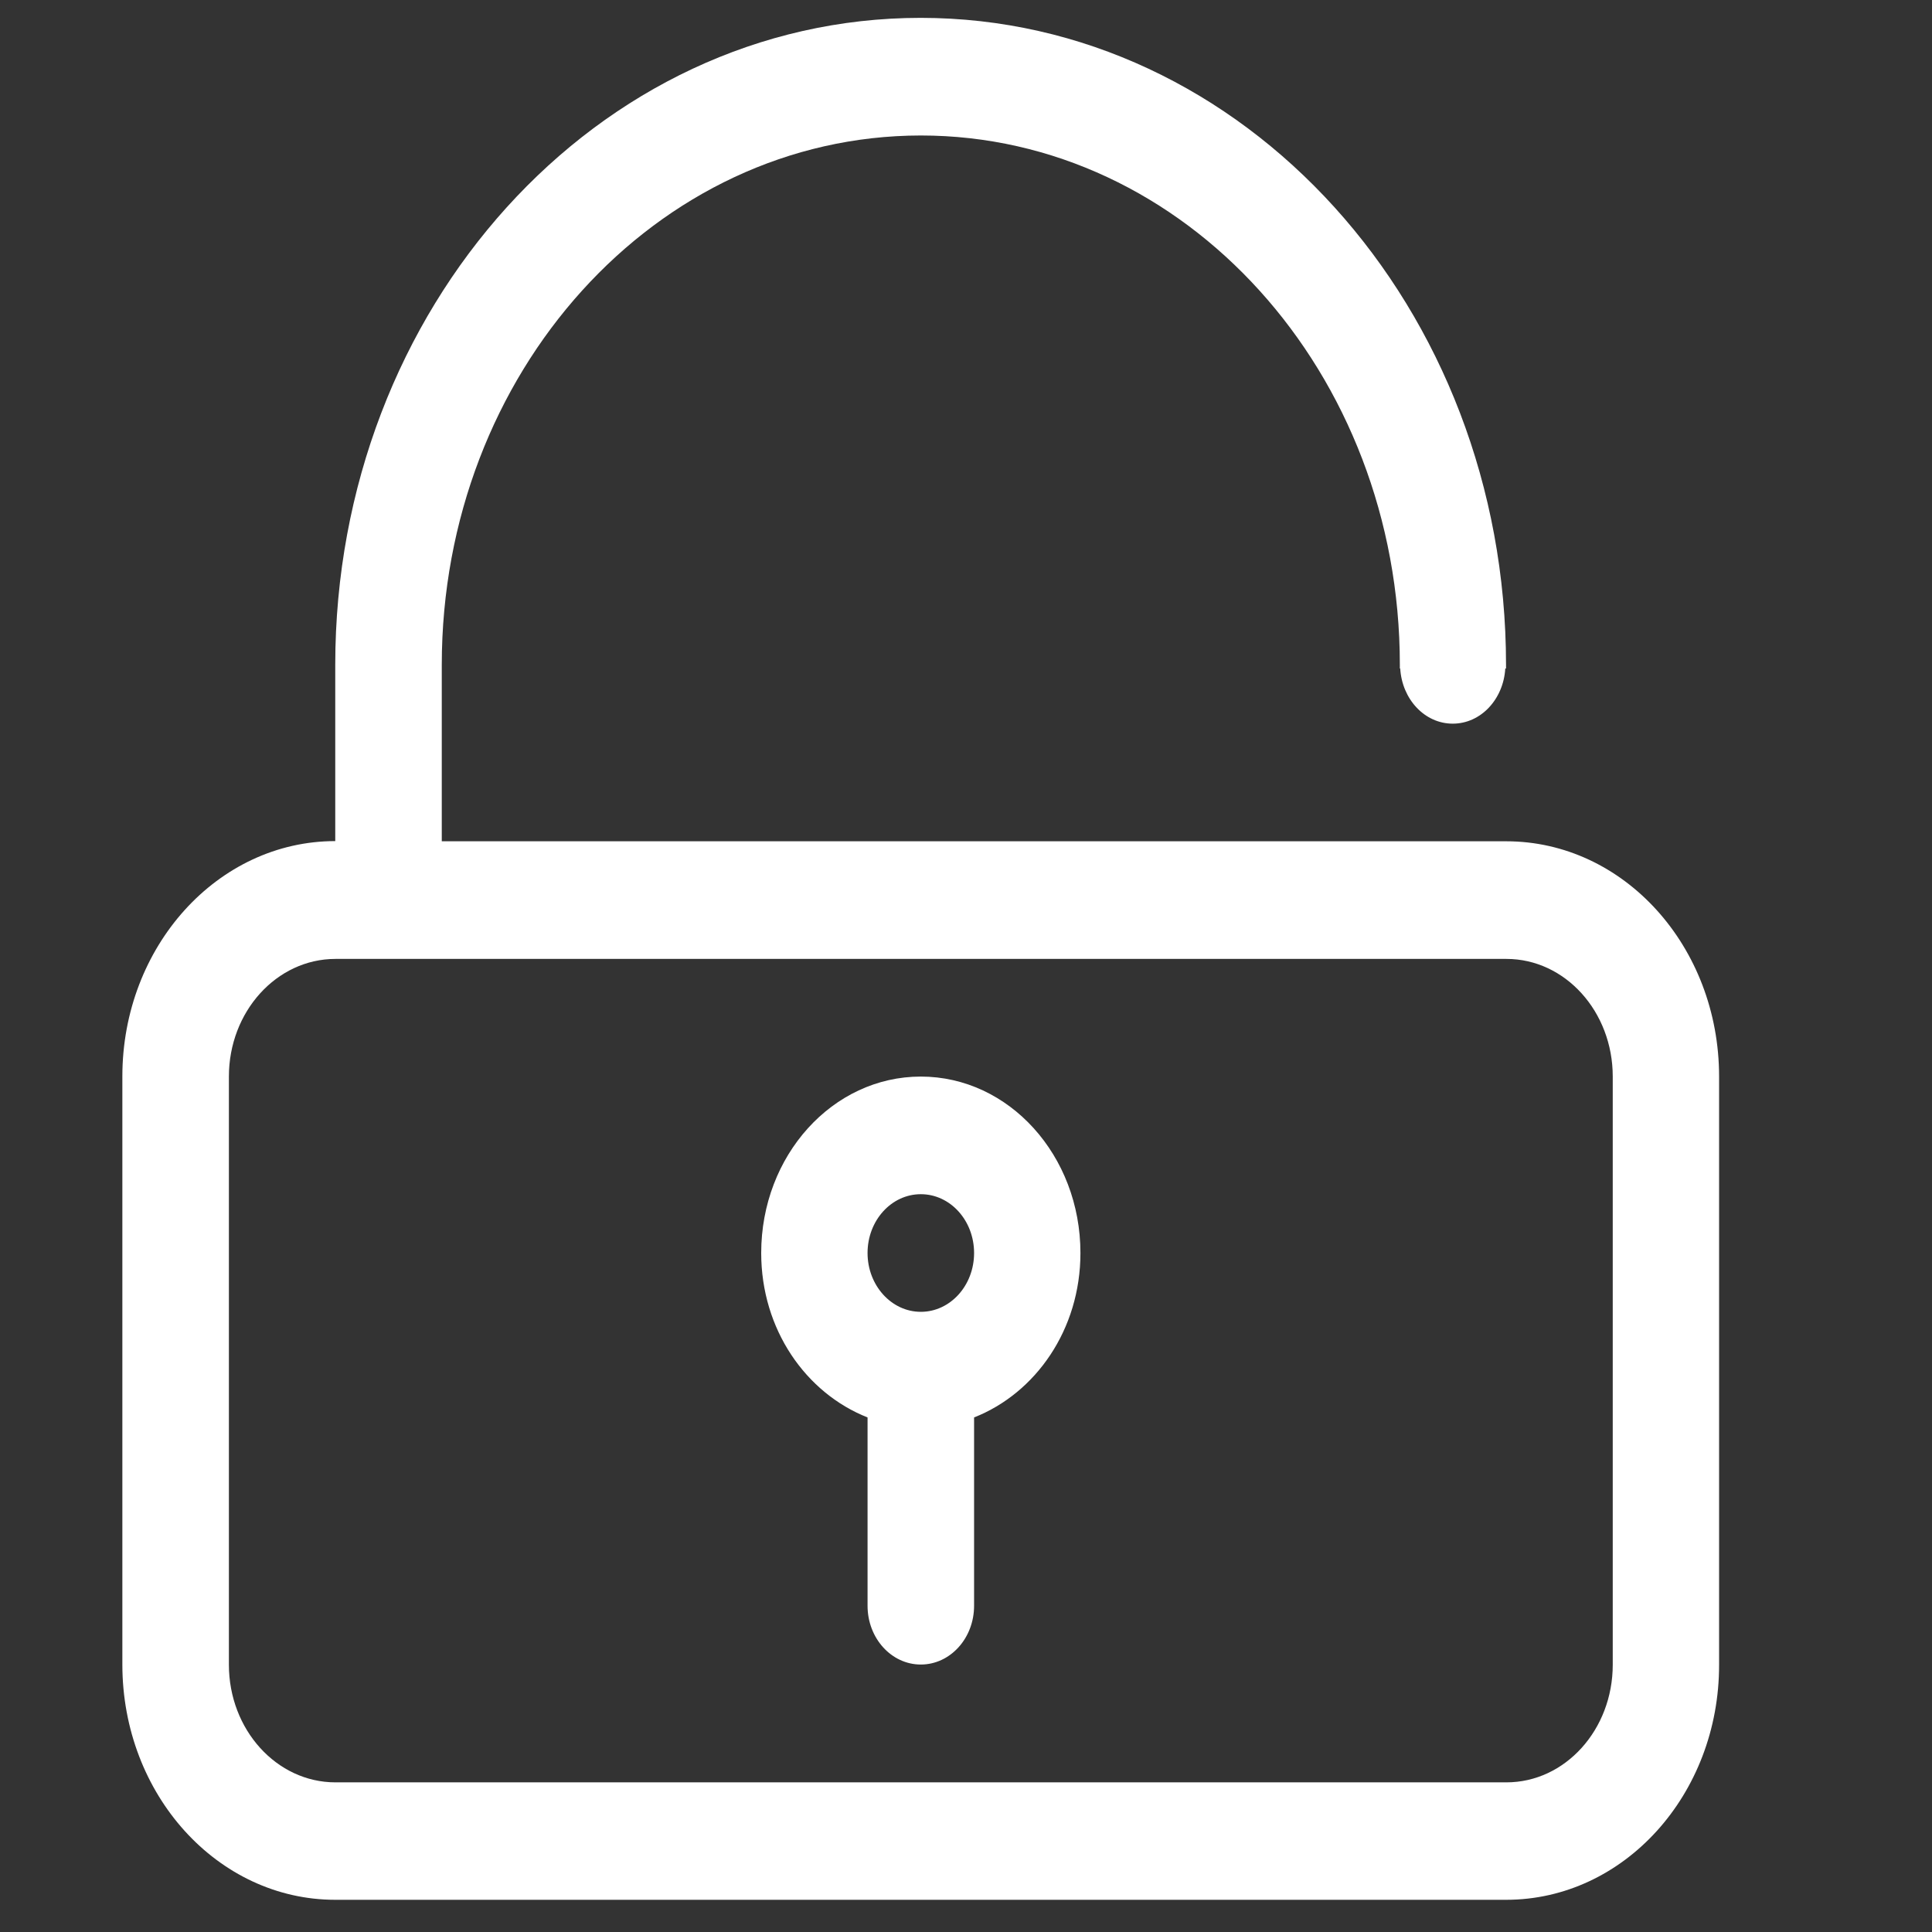 <?xml version="1.0" standalone="no"?><!DOCTYPE svg PUBLIC "-//W3C//DTD SVG 1.1//EN" "http://www.w3.org/Graphics/SVG/1.1/DTD/svg11.dtd"><svg t="1553701479082" class="icon" style="" viewBox="0 0 1024 1024" version="1.1" xmlns="http://www.w3.org/2000/svg" p-id="5493" xmlns:xlink="http://www.w3.org/1999/xlink" width="200" height="200"><rect x="0" y="0" width="1024" height="1024" fill="#333333" stroke="none"/><defs><style type="text/css"></style></defs><path d="M798.321 1006.933H177.688C115.34 1006.933 64.853 951.153 64.853 882.234v-311.733c0-68.82 50.487-124.703 112.835-124.703v-93.416c0-189.399 138.912-342.917 310.269-342.917s310.269 153.518 310.269 342.917v1.956h-0.396c-0.98 16.271-12.937 29.215-27.836 29.215-14.906 0-26.866-12.943-27.846-29.215h-0.198v-1.956c0-154.89-113.708-280.573-253.901-280.573-140.278 0.102-253.894 125.679-253.894 280.573v93.515h564.166c62.351 0 112.835 55.781 112.835 124.699v311.736c0.099 68.82-50.487 124.6-112.835 124.6z m56.467-436.333c0-34.413-25.19-62.355-56.364-62.355H177.787c-31.174 0-56.467 27.942-56.467 62.355v311.736c0 34.406 25.293 62.348 56.467 62.348h620.636c31.174 0 56.364-27.942 56.364-62.348v-311.736z m-338.504 180.668v99.796c0 17.254-12.643 31.171-28.235 31.171-15.582 0-28.228-13.916-28.228-31.171v-99.796c-32.744-12.933-56.368-46.657-56.368-87.146 0-51.664 37.837-93.519 84.596-93.519 46.766 0 84.603 41.858 84.603 93.519 0 40.578-23.723 74.301-56.368 87.146z m-28.232-118.32c-15.585 0-28.232 13.92-28.232 31.174 0 17.152 12.646 31.171 28.232 31.171s28.232-13.916 28.232-31.171-12.643-31.174-28.232-31.174z m0 0" fill="#ffffff" p-id="5494"></path></svg>